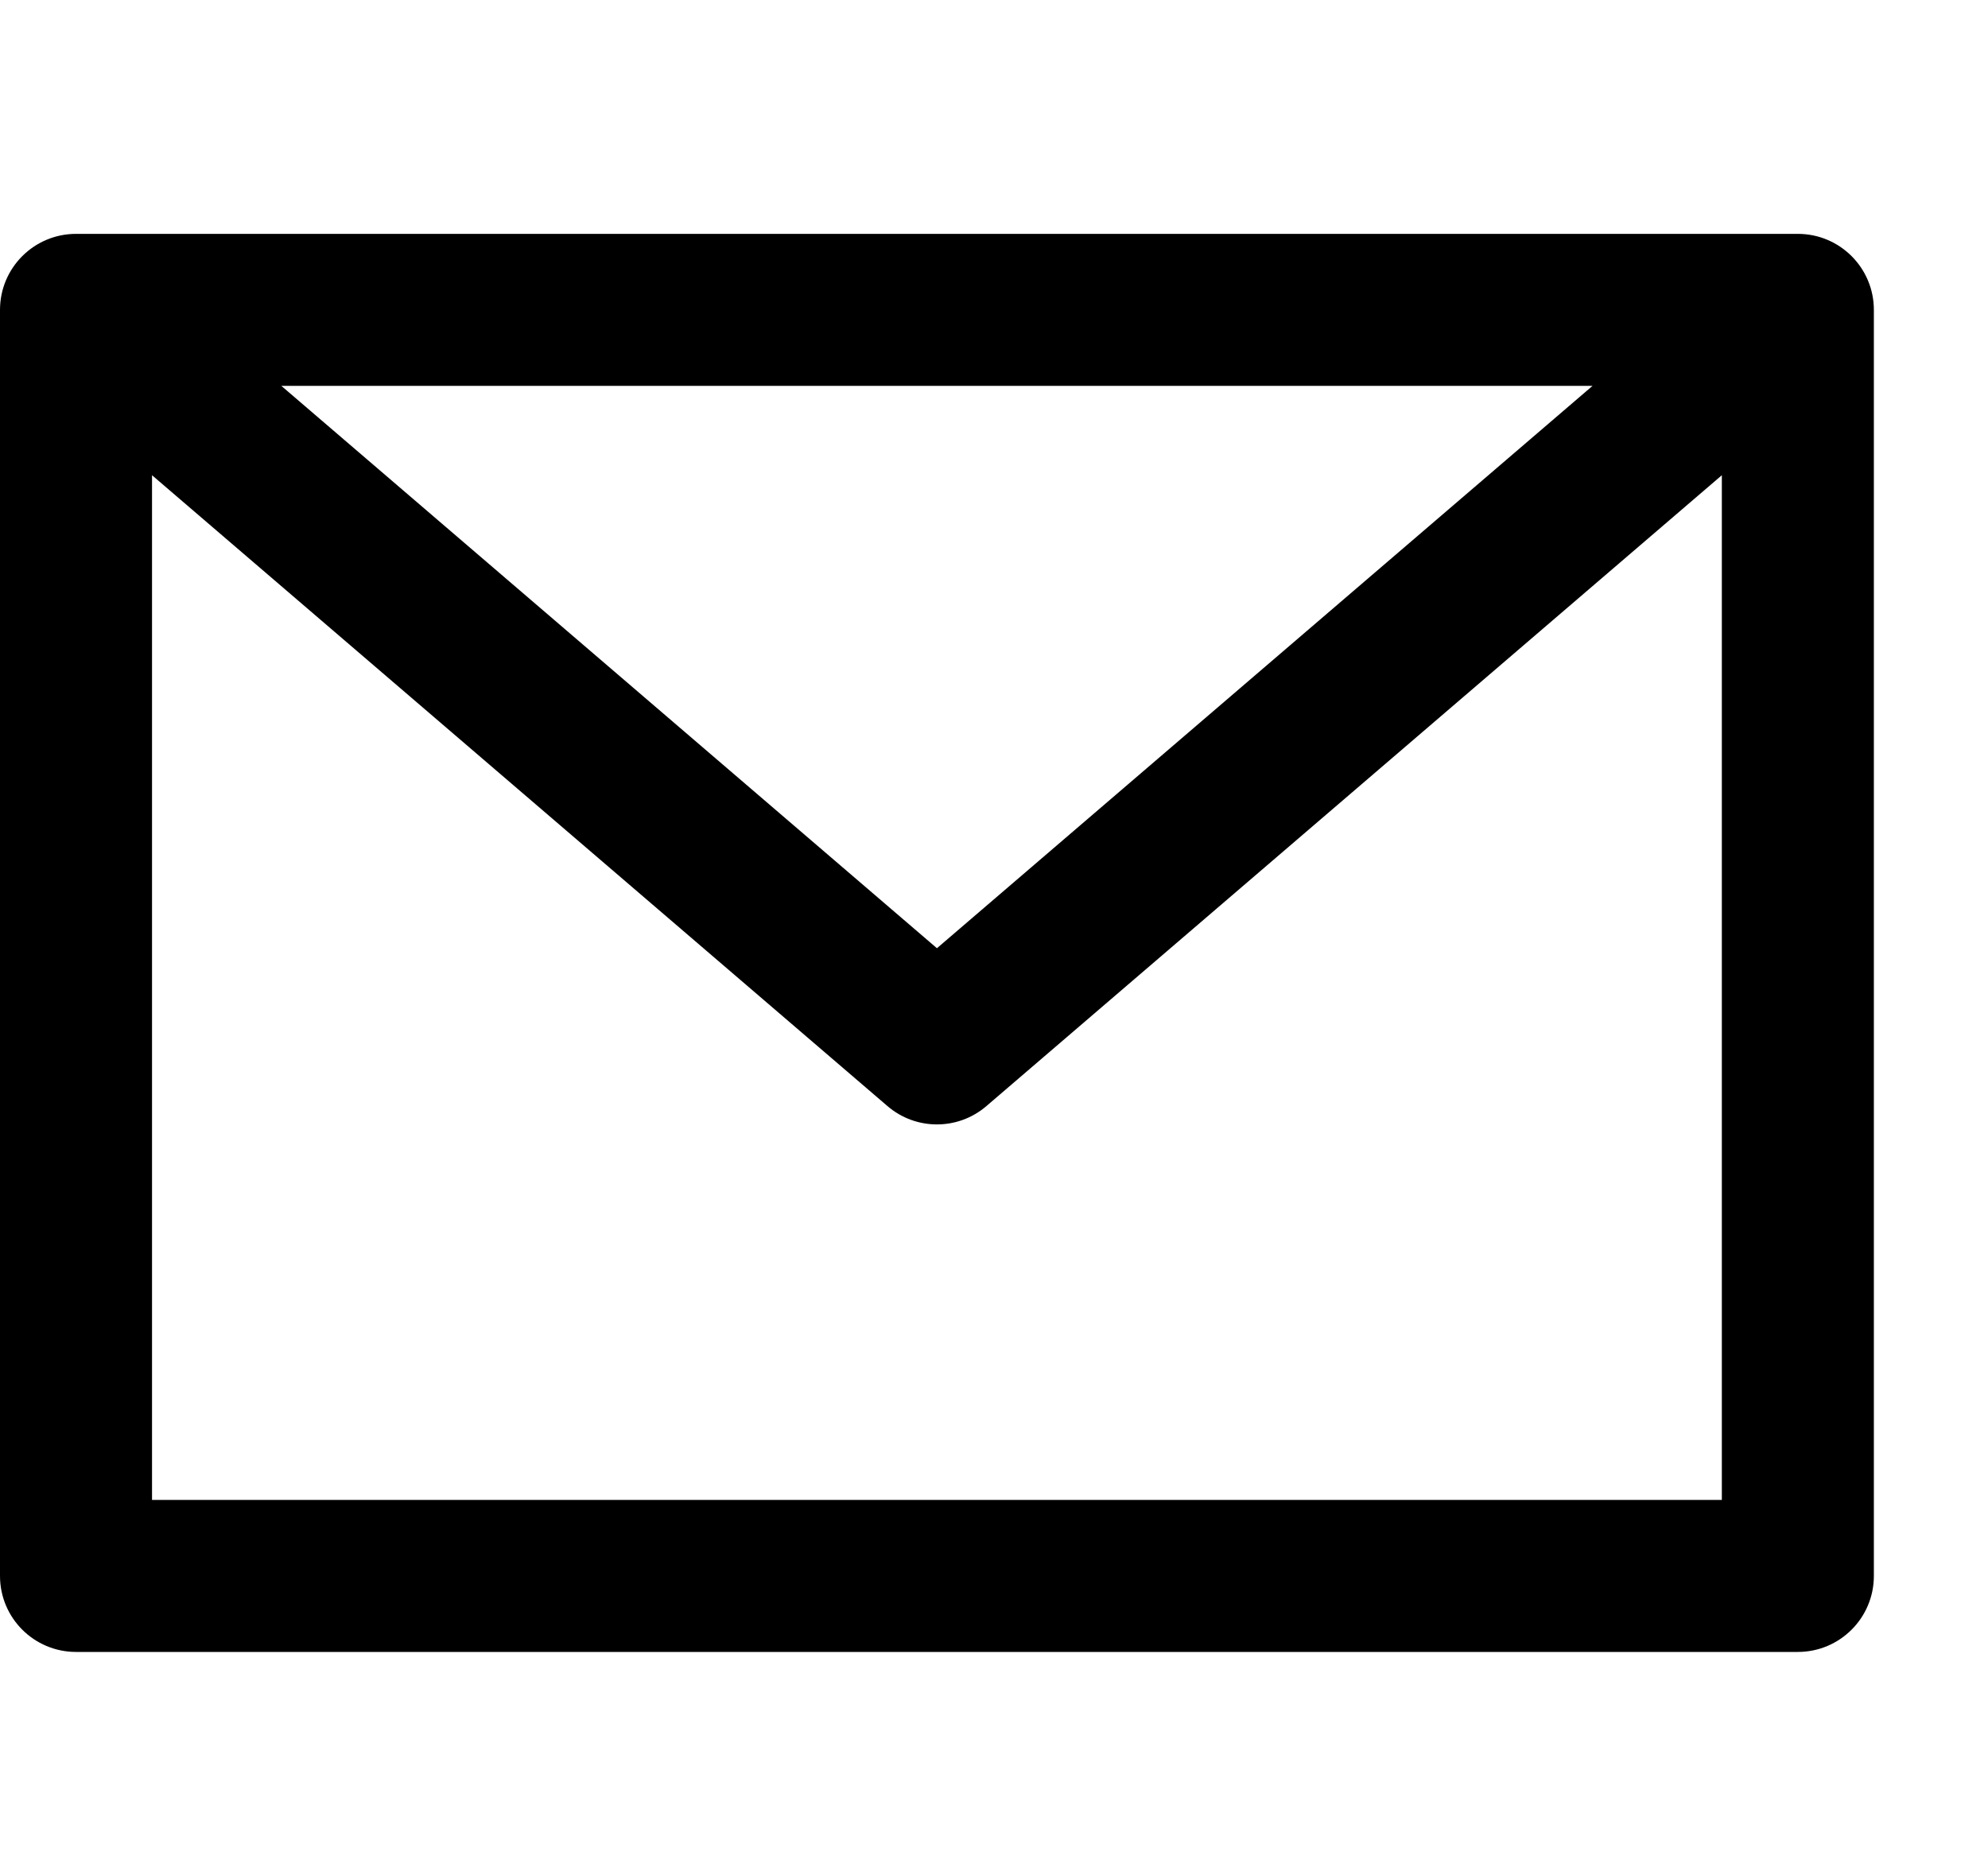 <svg width="17" height="16" viewBox="0 0 17 16" fill="none" xmlns="http://www.w3.org/2000/svg">
<path fill-rule="evenodd" clip-rule="evenodd" d="M0.65 2C0.291 2 0 2.291 0 2.65V13.477C0 13.836 0.291 14.127 0.65 14.127H15.374C15.733 14.127 16.024 13.836 16.024 13.477V2.65C16.024 2.291 15.733 2 15.374 2H0.65ZM1.3 4.064V12.827H14.724V4.064L8.435 9.459C8.192 9.668 7.832 9.668 7.589 9.459L1.3 4.064ZM13.618 3.3H2.406L8.012 8.109L13.618 3.3Z" fill="black"/>
</svg>

